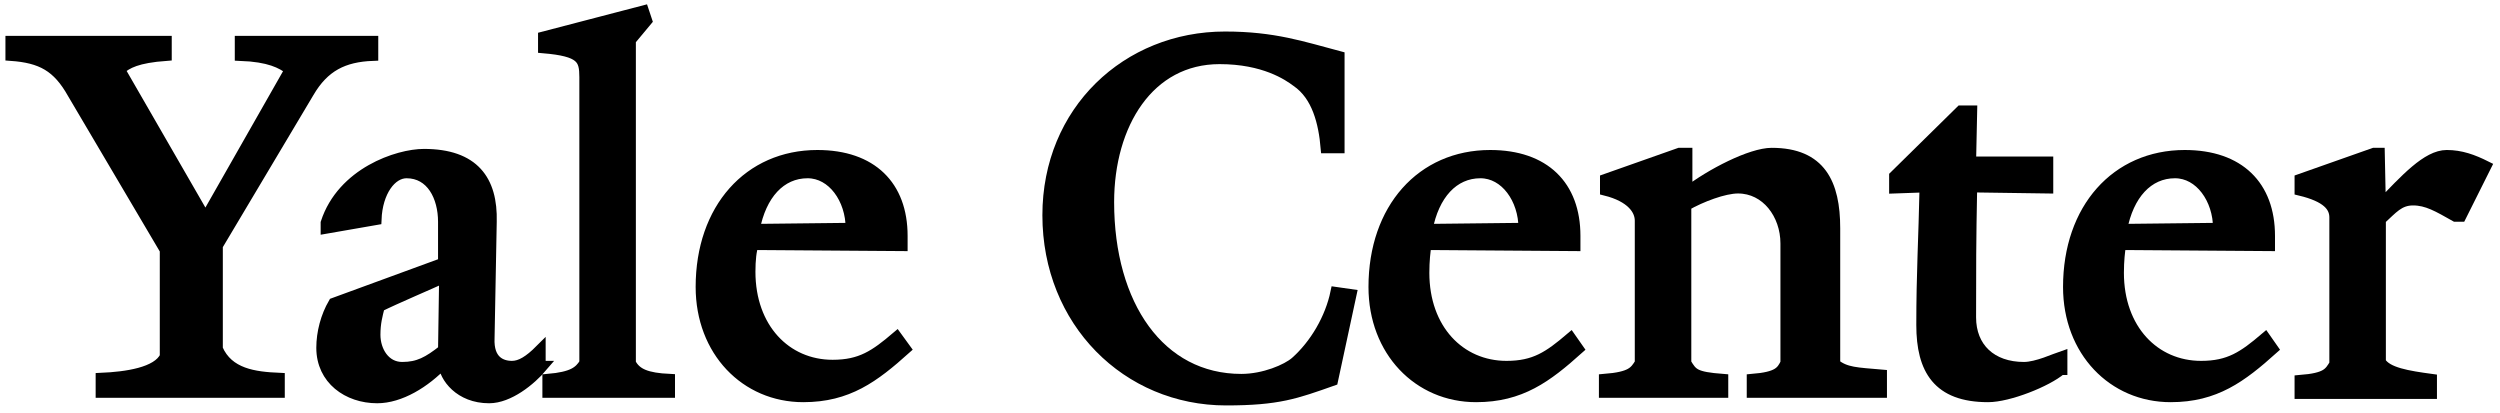 <?xml version="1.0" encoding="UTF-8"?>
<svg width="230px" height="38px" viewBox="0 0 230 38" version="1.1" xmlns="http://www.w3.org/2000/svg" xmlns:xlink="http://www.w3.org/1999/xlink">
    <title>yale-center-beijing_logo-reverse</title>
    <g id="Page-1" stroke="none" stroke-width="1" fill="none" fill-rule="evenodd">
        <g id="yale-center-beijing_logo-reverse" transform="translate(1, 1)" fill="#000000" fill-rule="nonzero" stroke="#000000">
            <g id="Group">
                <path d="M33.3,4.1 C30.6,4.2 28.8,5.1 27.4,7.5 L19,21.6 L19,31.1 C20,33.4 22.4,33.7 24.7,33.8 L24.7,35.1 L8.3,35.1 L8.3,33.8 C10.6,33.7 13.5,33.3 14.2,31.8 L14.2,22 L5.7,7.6 C4.3,5.1 2.8,4.3 0,4.1 L0,2.8 L14.3,2.8 L14.3,4.1 C11.6,4.3 10.7,4.8 10,5.4 L17.9,19.1 L25.7,5.4 C24.9,4.8 23.8,4.2 21.1,4.1 L21.1,2.8 L33.3,2.8 L33.3,4.1 Z M48.9,32.7 C47.8,34 45.8,35.6 44,35.6 C41.3,35.6 39.9,33.7 39.8,32.4 C38.1,34.2 35.8,35.6 33.7,35.6 C31,35.6 28.6,33.9 28.6,31 C28.6,29.6 29,28.1 29.7,26.9 L39.8,23.2 L39.8,19.4 C39.8,17.1 38.7,14.9 36.4,14.9 C35,14.9 33.7,16.6 33.6,19.2 L29,20 L29,19.5 C30.5,14.9 35.6,13.2 38,13.2 C42.6,13.2 44.3,15.6 44.2,19.4 L44,30.1 C43.9,32.2 45.1,32.7 46.1,32.7 C46.9,32.7 47.7,32.2 48.7,31.2 L48.7,32.7 L48.9,32.7 Z M39.9,24.5 C38.6,25.1 35.3,26.5 33.9,27.2 C33.7,28 33.5,28.7 33.5,29.8 C33.5,31.3 34.4,32.8 36,32.8 C37.5,32.8 38.4,32.3 39.8,31.2 L39.9,24.5 Z M60.6,35.1 L49.4,35.1 L49.4,33.9 C51.7,33.7 52.3,33.2 52.8,32.4 L52.8,6.1 C52.8,4.4 52.5,3.7 49,3.4 L49,2.4 L58.2,0 L58.5,0.9 L57,2.7 L57,32.4 C57.5,33.4 58.5,33.8 60.6,33.9 L60.6,35.1 Z M82.3,31.1 C79.4,33.7 77,35.5 72.9,35.5 C67.6,35.5 63.5,31.3 63.5,25.4 C63.5,18.2 67.9,13.3 74.2,13.3 C79.2,13.3 82,16.1 82,20.7 L82,21.6 L68.3,21.5 C68.1,22 68,22.9 68,24 C68,29.2 71.3,32.6 75.6,32.6 C78.2,32.6 79.5,31.7 81.5,30 L82.3,31.1 Z M77.3,20 C77.3,17.3 75.6,14.9 73.3,14.9 C70.8,14.9 69,16.9 68.4,20.1 L77.3,20 Z" id="Shape"></path>
                <path d="M123.3,26.1 L121.6,34 C118.2,35.2 116.6,35.8 111.8,35.8 C102.7,35.8 95.4,28.6 95.4,18.8 C95.4,9.2 102.7,2.4 111.7,2.4 C116.2,2.4 118.8,3.3 122.2,4.2 L122.2,12.6 L121,12.6 C120.8,10.3 120.2,7.8 118.3,6.5 C117.5,5.9 115.3,4.4 111.2,4.4 C104.7,4.4 101,10.4 101,17.6 C101,27.1 105.7,33.9 113.2,33.9 C115.3,33.9 117.4,33 118.2,32.3 C120,30.7 121.4,28.3 121.9,25.9 L123.3,26.1 Z" id="Path"></path>
                <path d="M144.2,31.1 C141.3,33.7 138.9,35.5 134.8,35.5 C129.5,35.5 125.4,31.3 125.4,25.4 C125.4,18.2 129.8,13.3 136.1,13.3 C141.1,13.3 143.9,16.1 143.9,20.7 L143.9,21.6 L130.2,21.5 C130.1,22.1 130,23 130,24.1 C130,29.3 133.3,32.7 137.6,32.7 C140.2,32.7 141.5,31.8 143.5,30.1 L144.2,31.1 Z M139.2,20 C139.2,17.3 137.5,14.9 135.2,14.9 C132.7,14.9 130.9,16.9 130.3,20.1 L139.2,20 Z" id="Shape"></path>
                <path d="M172,35.1 L160.2,35.1 L160.2,33.9 C162.6,33.7 162.9,33.2 163.3,32.4 L163.3,21.4 C163.3,18.7 161.5,16.3 158.9,16.3 C157.6,16.3 155.5,17.1 154.1,17.9 L154.1,32.4 C154.7,33.4 154.9,33.7 157.5,33.9 L157.5,35.1 L146.6,35.1 L146.6,33.9 C149.1,33.7 149.4,33.2 149.9,32.4 L149.9,19.3 C149.9,18.3 149.1,17.1 146.7,16.5 L146.7,15.5 L153.5,13.1 L154.2,13.1 L154.2,16.7 C156.4,15 160.1,13.1 162,13.1 C166.5,13.1 167.8,15.9 167.8,20 L167.8,32.5 C168.8,33.3 169.8,33.3 172.1,33.5 L172.1,35.1 L172,35.1 Z" id="Path"></path>
                <path d="M188.6,33 C187.3,34.1 183.8,35.5 181.9,35.5 C177.3,35.5 175.8,33 175.8,28.9 C175.8,24.1 176,21 176.1,16.2 L173.3,16.3 L173.3,15.2 L179.4,9.2 L180.4,9.2 L180.3,13.9 L187.4,13.9 L187.4,16.3 L180.4,16.2 C180.3,21.3 180.3,23.7 180.3,28.2 C180.3,31 182.2,32.8 185.2,32.8 C186.4,32.8 188.1,32 188.7,31.8 L188.7,33 L188.6,33 Z" id="Path"></path>
                <path d="M208.1,31.1 C205.2,33.7 202.8,35.5 198.7,35.5 C193.4,35.5 189.3,31.3 189.3,25.4 C189.3,18.2 193.7,13.3 200,13.3 C205,13.3 207.8,16.1 207.8,20.7 L207.8,21.6 L194.1,21.5 C194,22.1 193.9,23 193.9,24.1 C193.9,29.3 197.2,32.7 201.5,32.7 C204.1,32.7 205.4,31.8 207.4,30.1 L208.1,31.1 Z M203.1,20 C203.1,17.3 201.4,14.9 199.1,14.9 C196.6,14.9 194.8,16.9 194.2,20.1 L203.1,20 Z" id="Shape"></path>
                <path d="M225.4,18.9 L224.9,18.9 C223.3,18 222.3,17.4 221,17.4 C219.7,17.4 219.1,18.2 218,19.2 L218,32.3 C218.6,33.3 220.5,33.6 222.7,33.9 L222.7,35.2 L210.6,35.2 L210.6,34 C213.1,33.8 213.3,33.3 213.8,32.5 L213.8,19 C213.8,18 213.1,17.1 210.6,16.5 L210.6,15.5 L217.4,13.1 L217.9,13.1 L218,17.9 C220.3,15.5 222.3,13.3 224.1,13.3 C225.4,13.3 226.5,13.7 227.7,14.3 L225.4,18.9 Z" id="Path"></path>
            </g>
        </g>
    </g>
</svg>